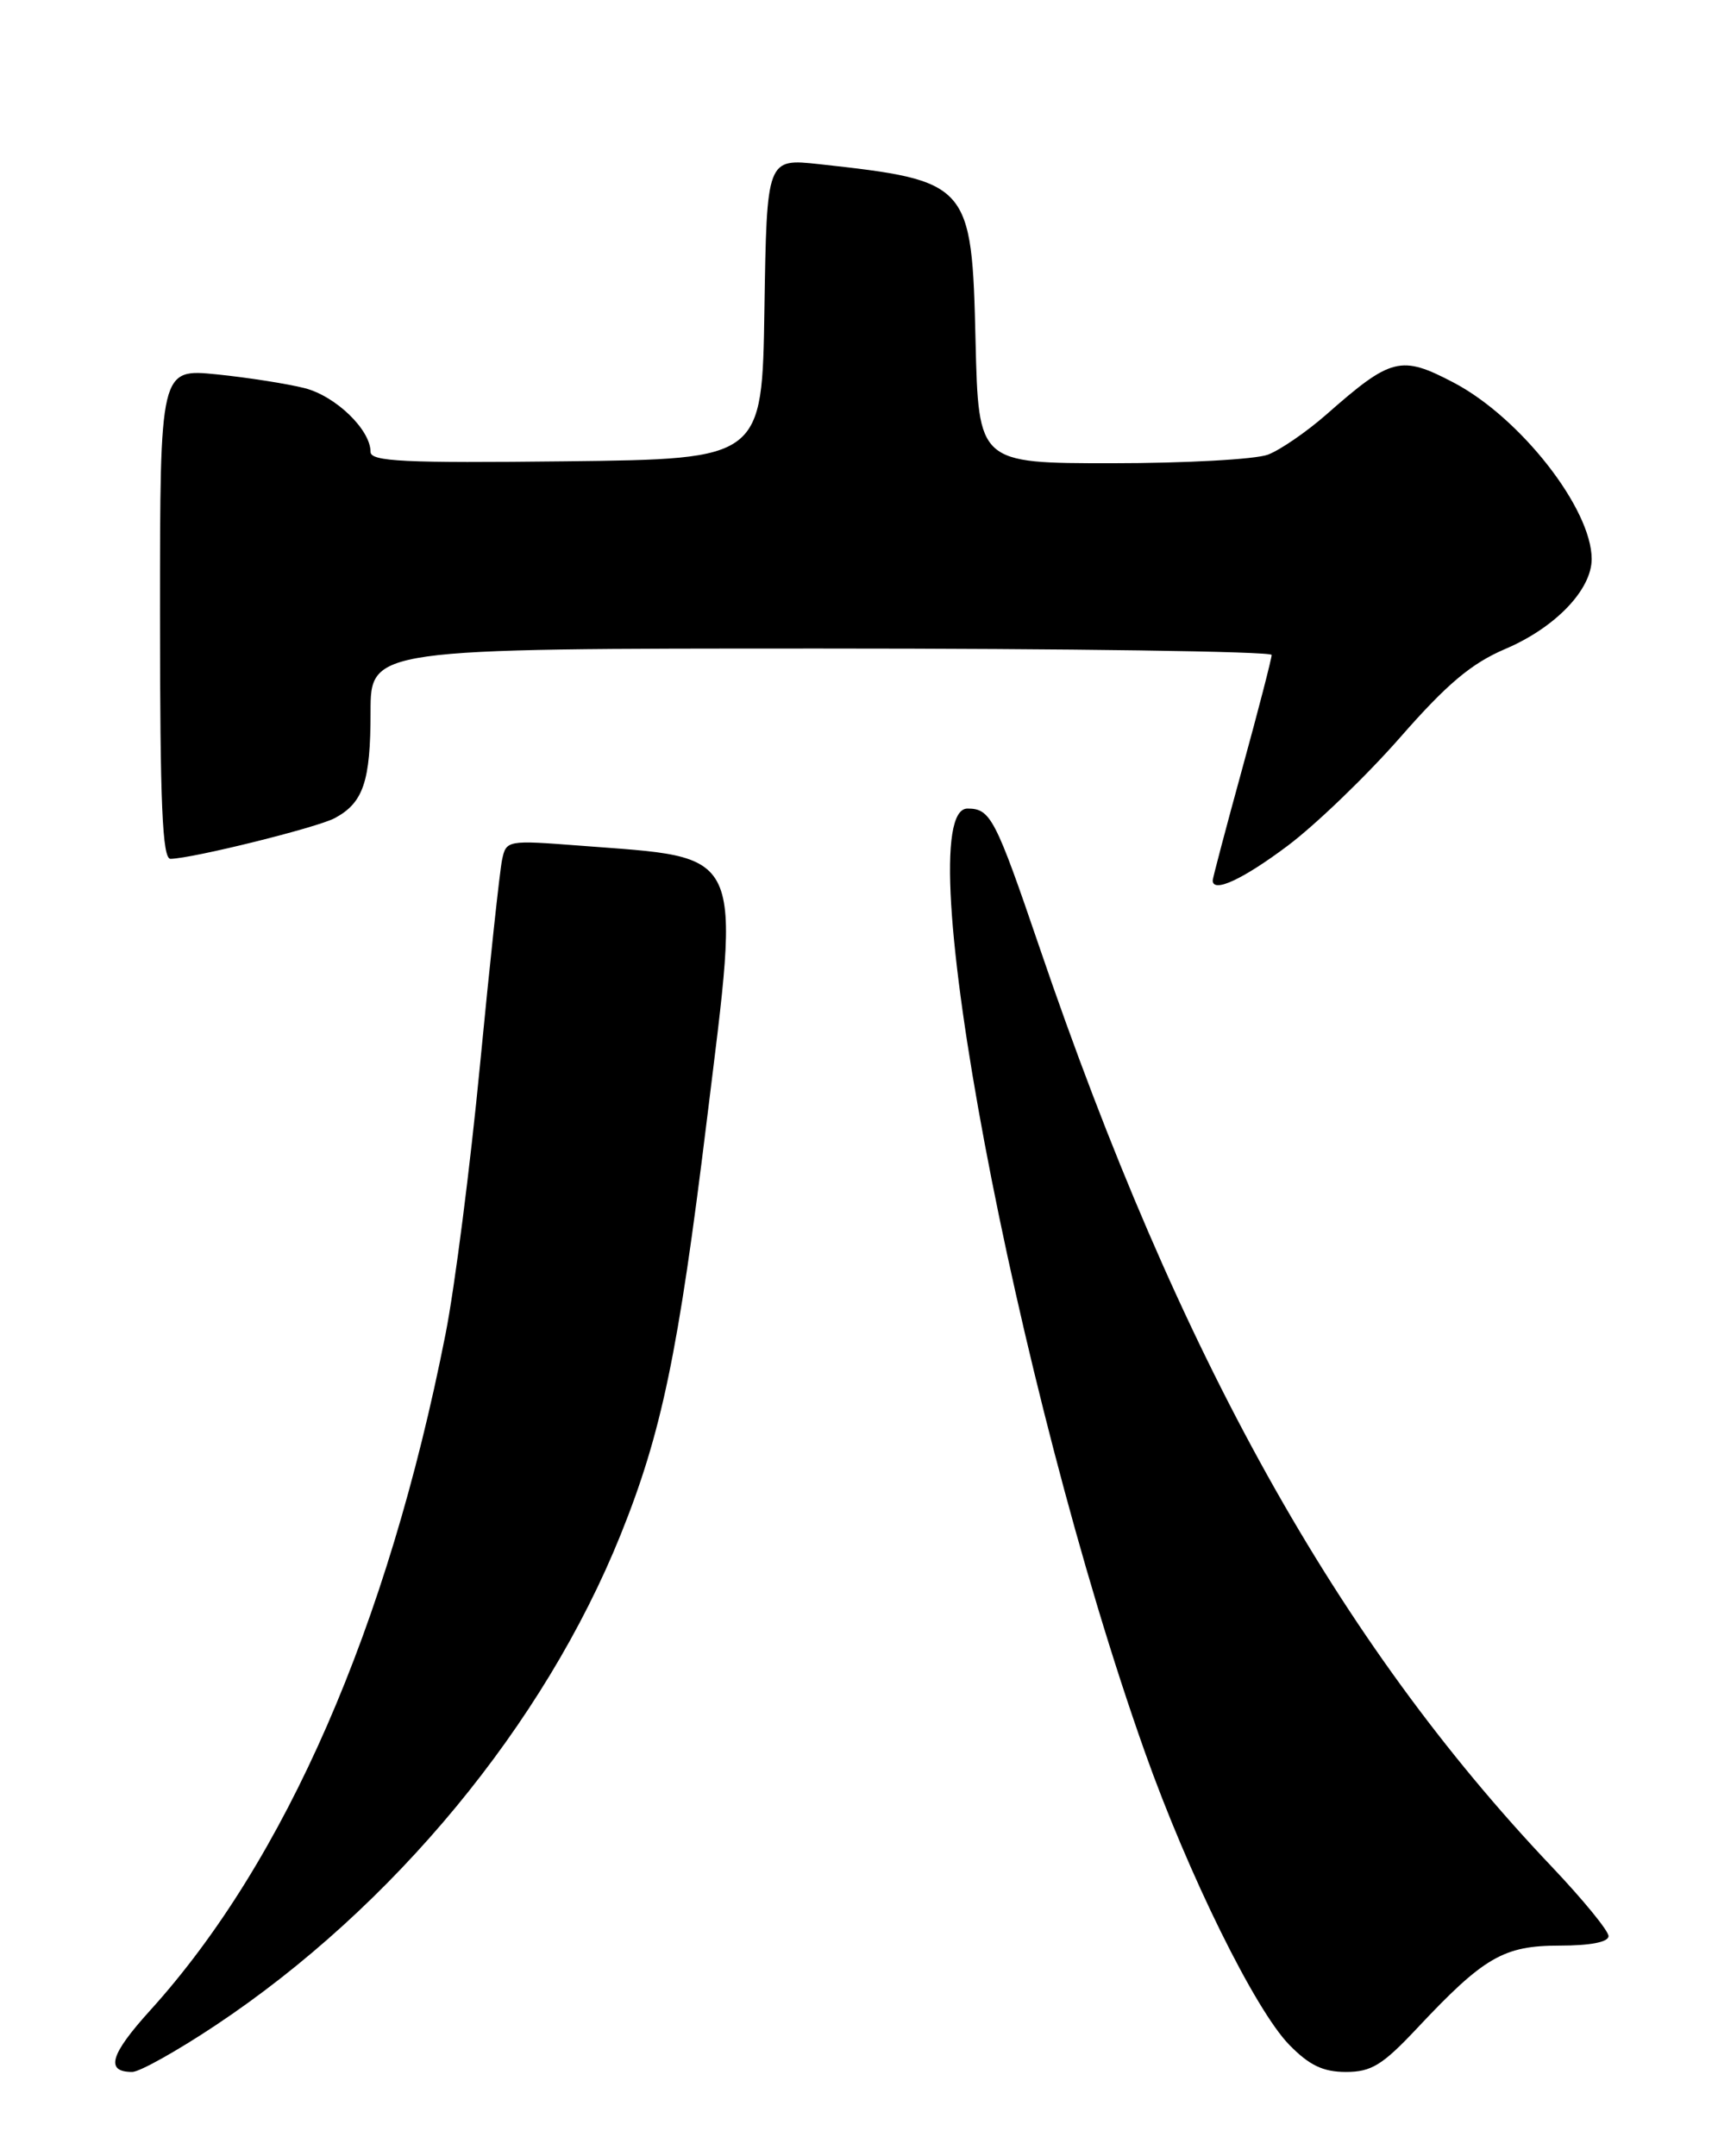 <?xml version="1.0" encoding="UTF-8" standalone="no"?>
<!DOCTYPE svg PUBLIC "-//W3C//DTD SVG 1.1//EN" "http://www.w3.org/Graphics/SVG/1.1/DTD/svg11.dtd" >
<svg xmlns="http://www.w3.org/2000/svg" xmlns:xlink="http://www.w3.org/1999/xlink" version="1.1" viewBox="0 0 204 256">
 <g >
 <path fill="currentColor"
d=" M 25.59 240.47 C 46.71 226.42 64.62 204.74 73.69 182.23 C 78.56 170.15 80.55 160.61 83.92 133.10 C 87.94 100.30 88.69 101.94 68.80 100.40 C 60.21 99.74 60.10 99.76 59.61 102.12 C 59.34 103.43 58.16 114.36 57.00 126.41 C 55.84 138.46 54.00 152.86 52.90 158.41 C 46.06 193.07 33.88 220.97 17.85 238.67 C 13.07 243.94 12.47 246.00 15.70 246.00 C 16.57 246.00 21.02 243.51 25.59 240.47 Z  M 168.29 240.79 C 176.21 232.35 178.55 231.00 185.19 231.00 C 188.85 231.00 191.00 230.58 191.00 229.87 C 191.00 229.24 187.96 225.53 184.25 221.62 C 158.84 194.85 139.97 160.99 123.44 112.50 C 118.19 97.11 117.62 96.00 114.88 96.00 C 107.63 96.00 120.55 164.68 135.94 208.00 C 141.11 222.57 149.04 238.64 153.10 242.79 C 155.48 245.22 157.11 246.00 159.82 246.00 C 162.84 246.00 164.16 245.19 168.29 240.79 Z  M 152.91 100.41 C 156.26 97.89 162.27 92.10 166.26 87.55 C 171.82 81.20 174.71 78.77 178.74 77.05 C 184.68 74.52 189.00 70.02 189.00 66.37 C 189.00 60.40 180.52 49.57 172.60 45.42 C 166.34 42.14 165.20 42.43 157.49 49.22 C 155.15 51.27 152.03 53.42 150.56 53.98 C 149.08 54.54 140.74 55.00 132.03 55.00 C 116.19 55.00 116.19 55.00 115.84 40.53 C 115.40 21.73 115.16 21.46 97.27 19.49 C 91.05 18.81 91.05 18.81 90.77 36.65 C 90.50 54.50 90.50 54.50 67.25 54.77 C 47.99 54.99 44.00 54.80 44.00 53.65 C 44.00 51.03 39.89 47.05 36.20 46.09 C 34.16 45.57 29.46 44.83 25.75 44.45 C 19.00 43.77 19.00 43.77 19.00 72.88 C 19.00 95.52 19.28 101.99 20.25 101.97 C 22.90 101.92 37.64 98.26 39.74 97.14 C 43.14 95.32 44.00 92.79 44.00 84.57 C 44.00 77.00 44.00 77.00 97.50 77.00 C 126.92 77.00 151.00 77.34 151.00 77.76 C 151.00 78.18 149.43 84.27 147.50 91.29 C 145.57 98.31 144.00 104.27 144.00 104.53 C 144.00 106.07 147.58 104.41 152.91 100.41 Z "/>
</g>
</svg>
